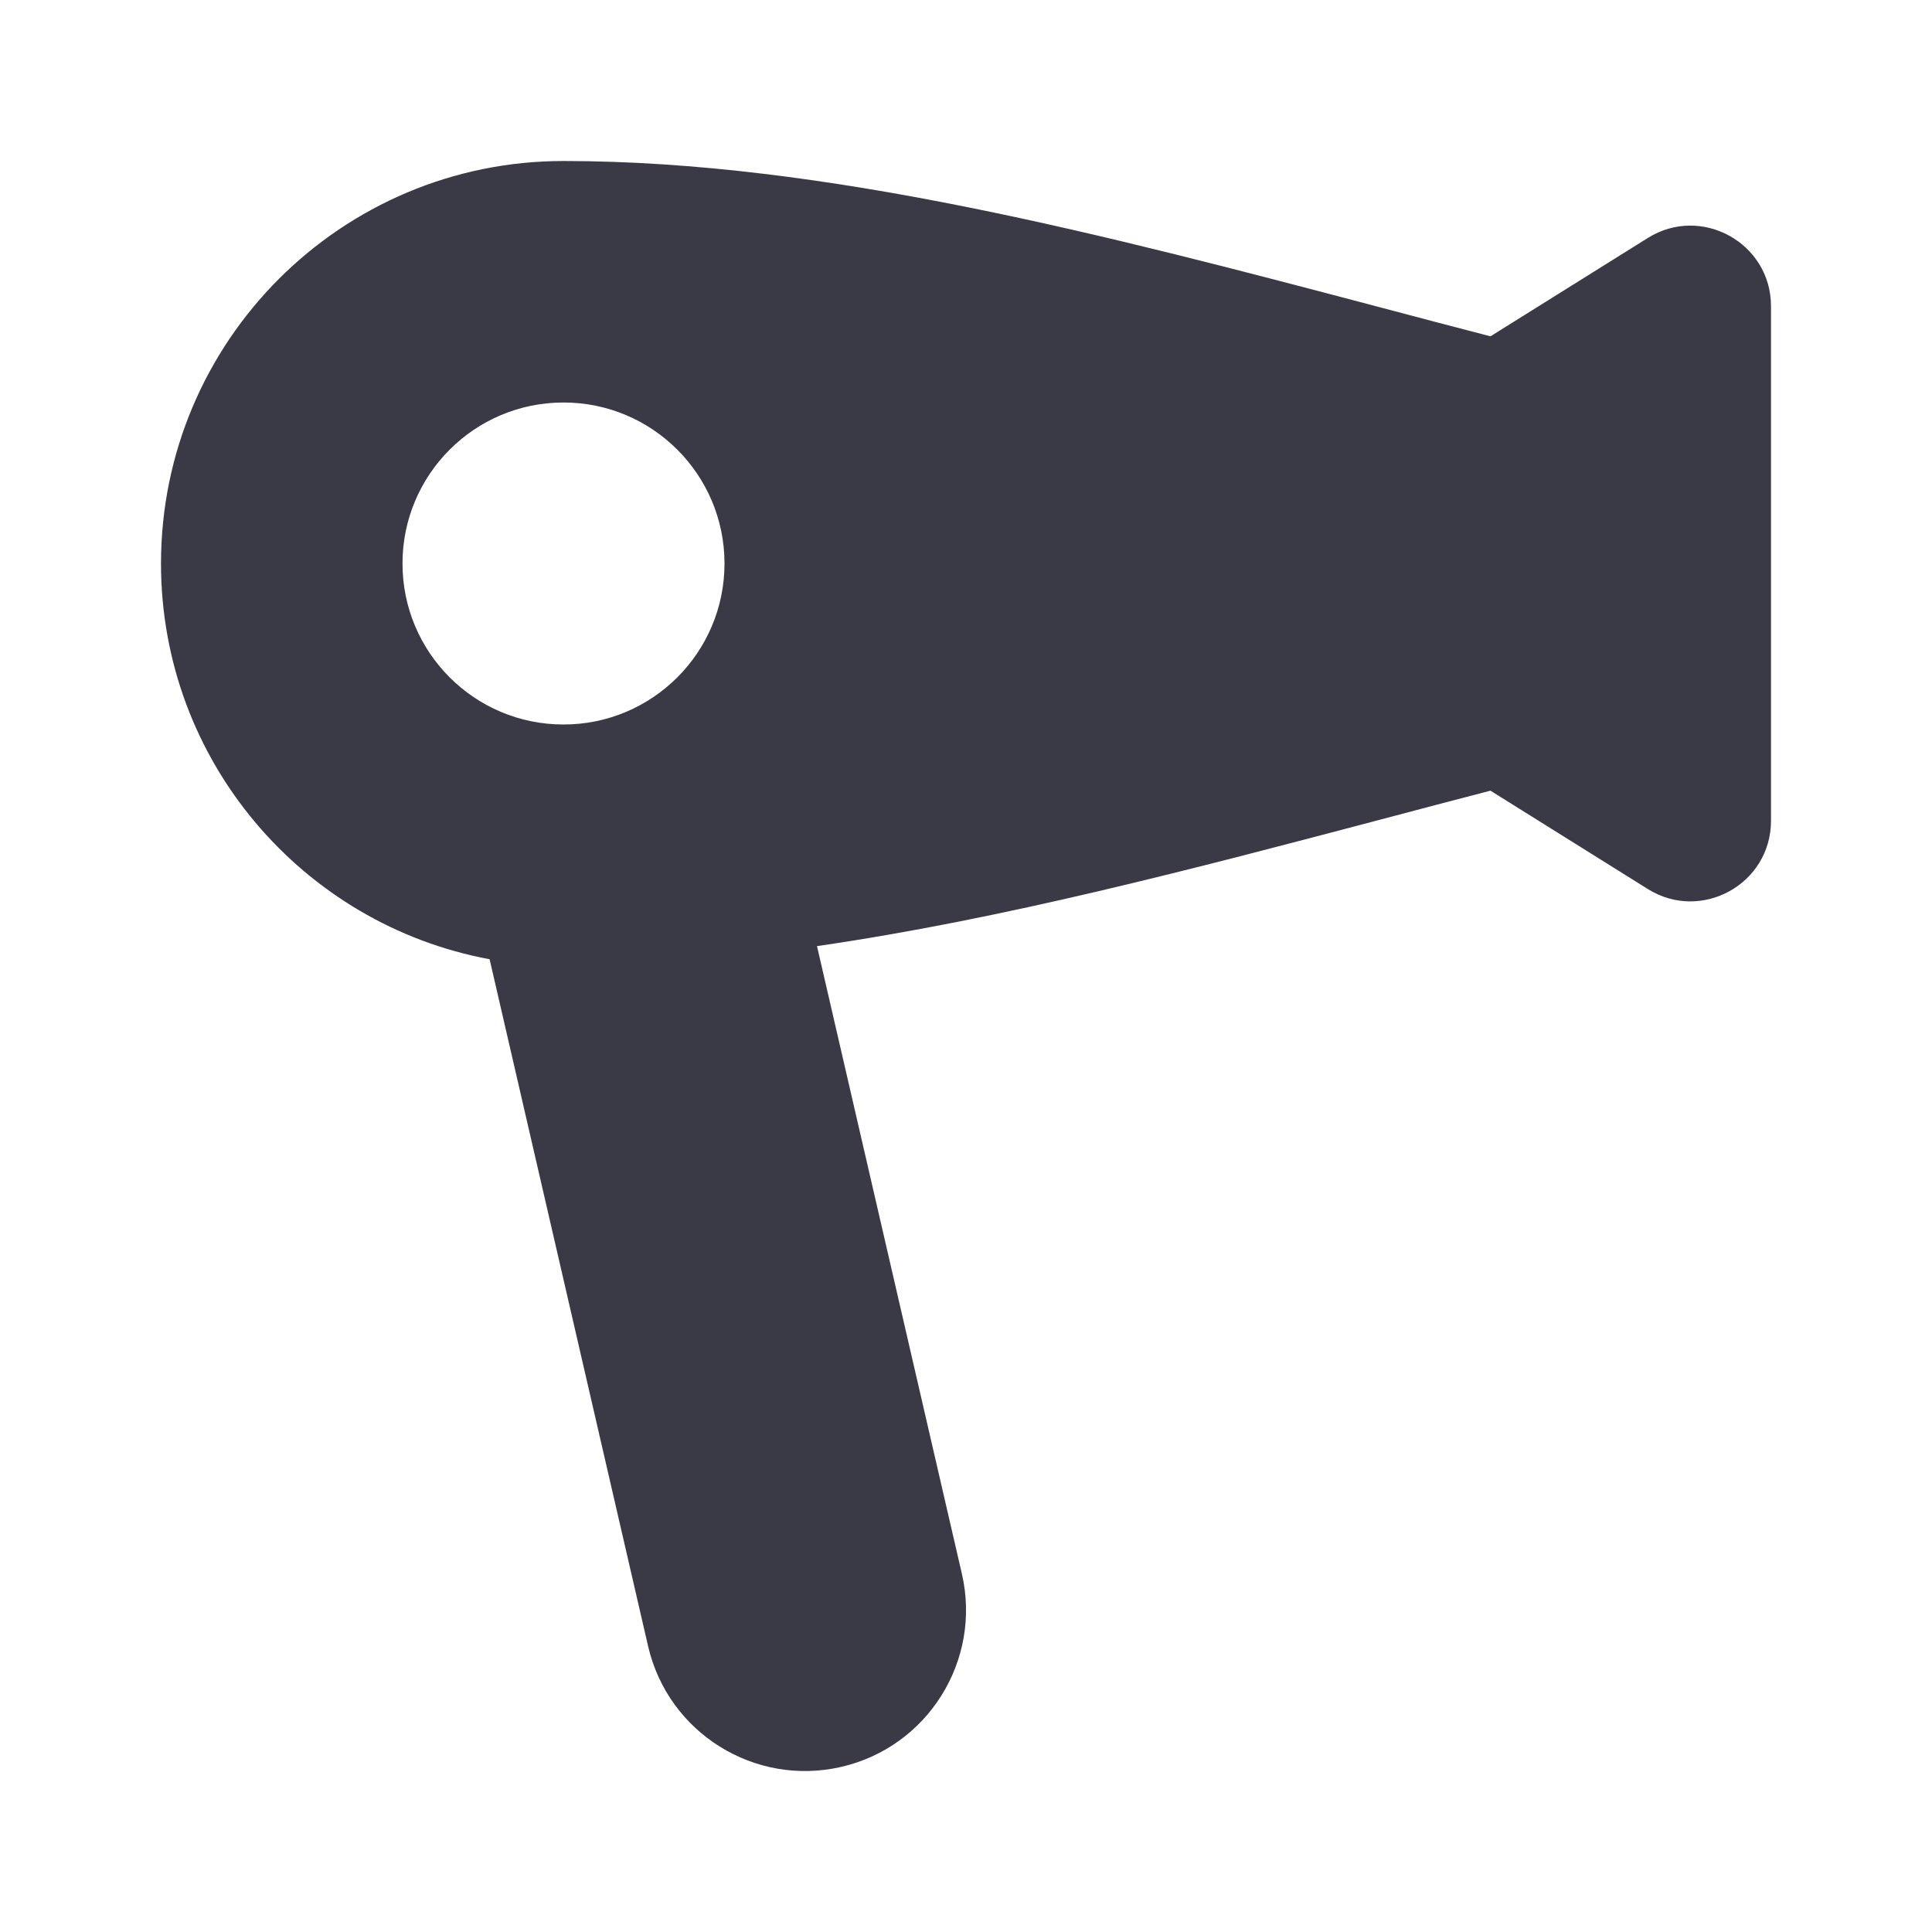 <svg width="24" height="24" viewBox="0 0 24 24" fill="none" xmlns="http://www.w3.org/2000/svg">
<path fill-rule="evenodd" clip-rule="evenodd" d="M22 3.804C22 3.019 21.136 2.54 20.47 2.956L18.515 4.178C18.068 4.062 17.617 3.943 17.164 3.823C13.768 2.927 10.255 2 7 2C4.239 2 2 4.239 2 7C2 9.448 3.759 11.485 6.082 11.916L8.051 20.45C8.3 21.526 9.373 22.197 10.45 21.949C11.526 21.701 12.197 20.627 11.949 19.551L10.149 11.753C12.462 11.418 14.841 10.79 17.164 10.177C17.617 10.057 18.068 9.938 18.515 9.822L20.47 11.044C21.136 11.46 22 10.981 22 10.196V3.804ZM7 9C8.104 9 9 8.105 9 7C9 5.896 8.104 5 7 5C5.895 5 5 5.896 5 7C5 8.105 5.895 9 7 9Z" fill="#3A3A47"/>
</svg>
